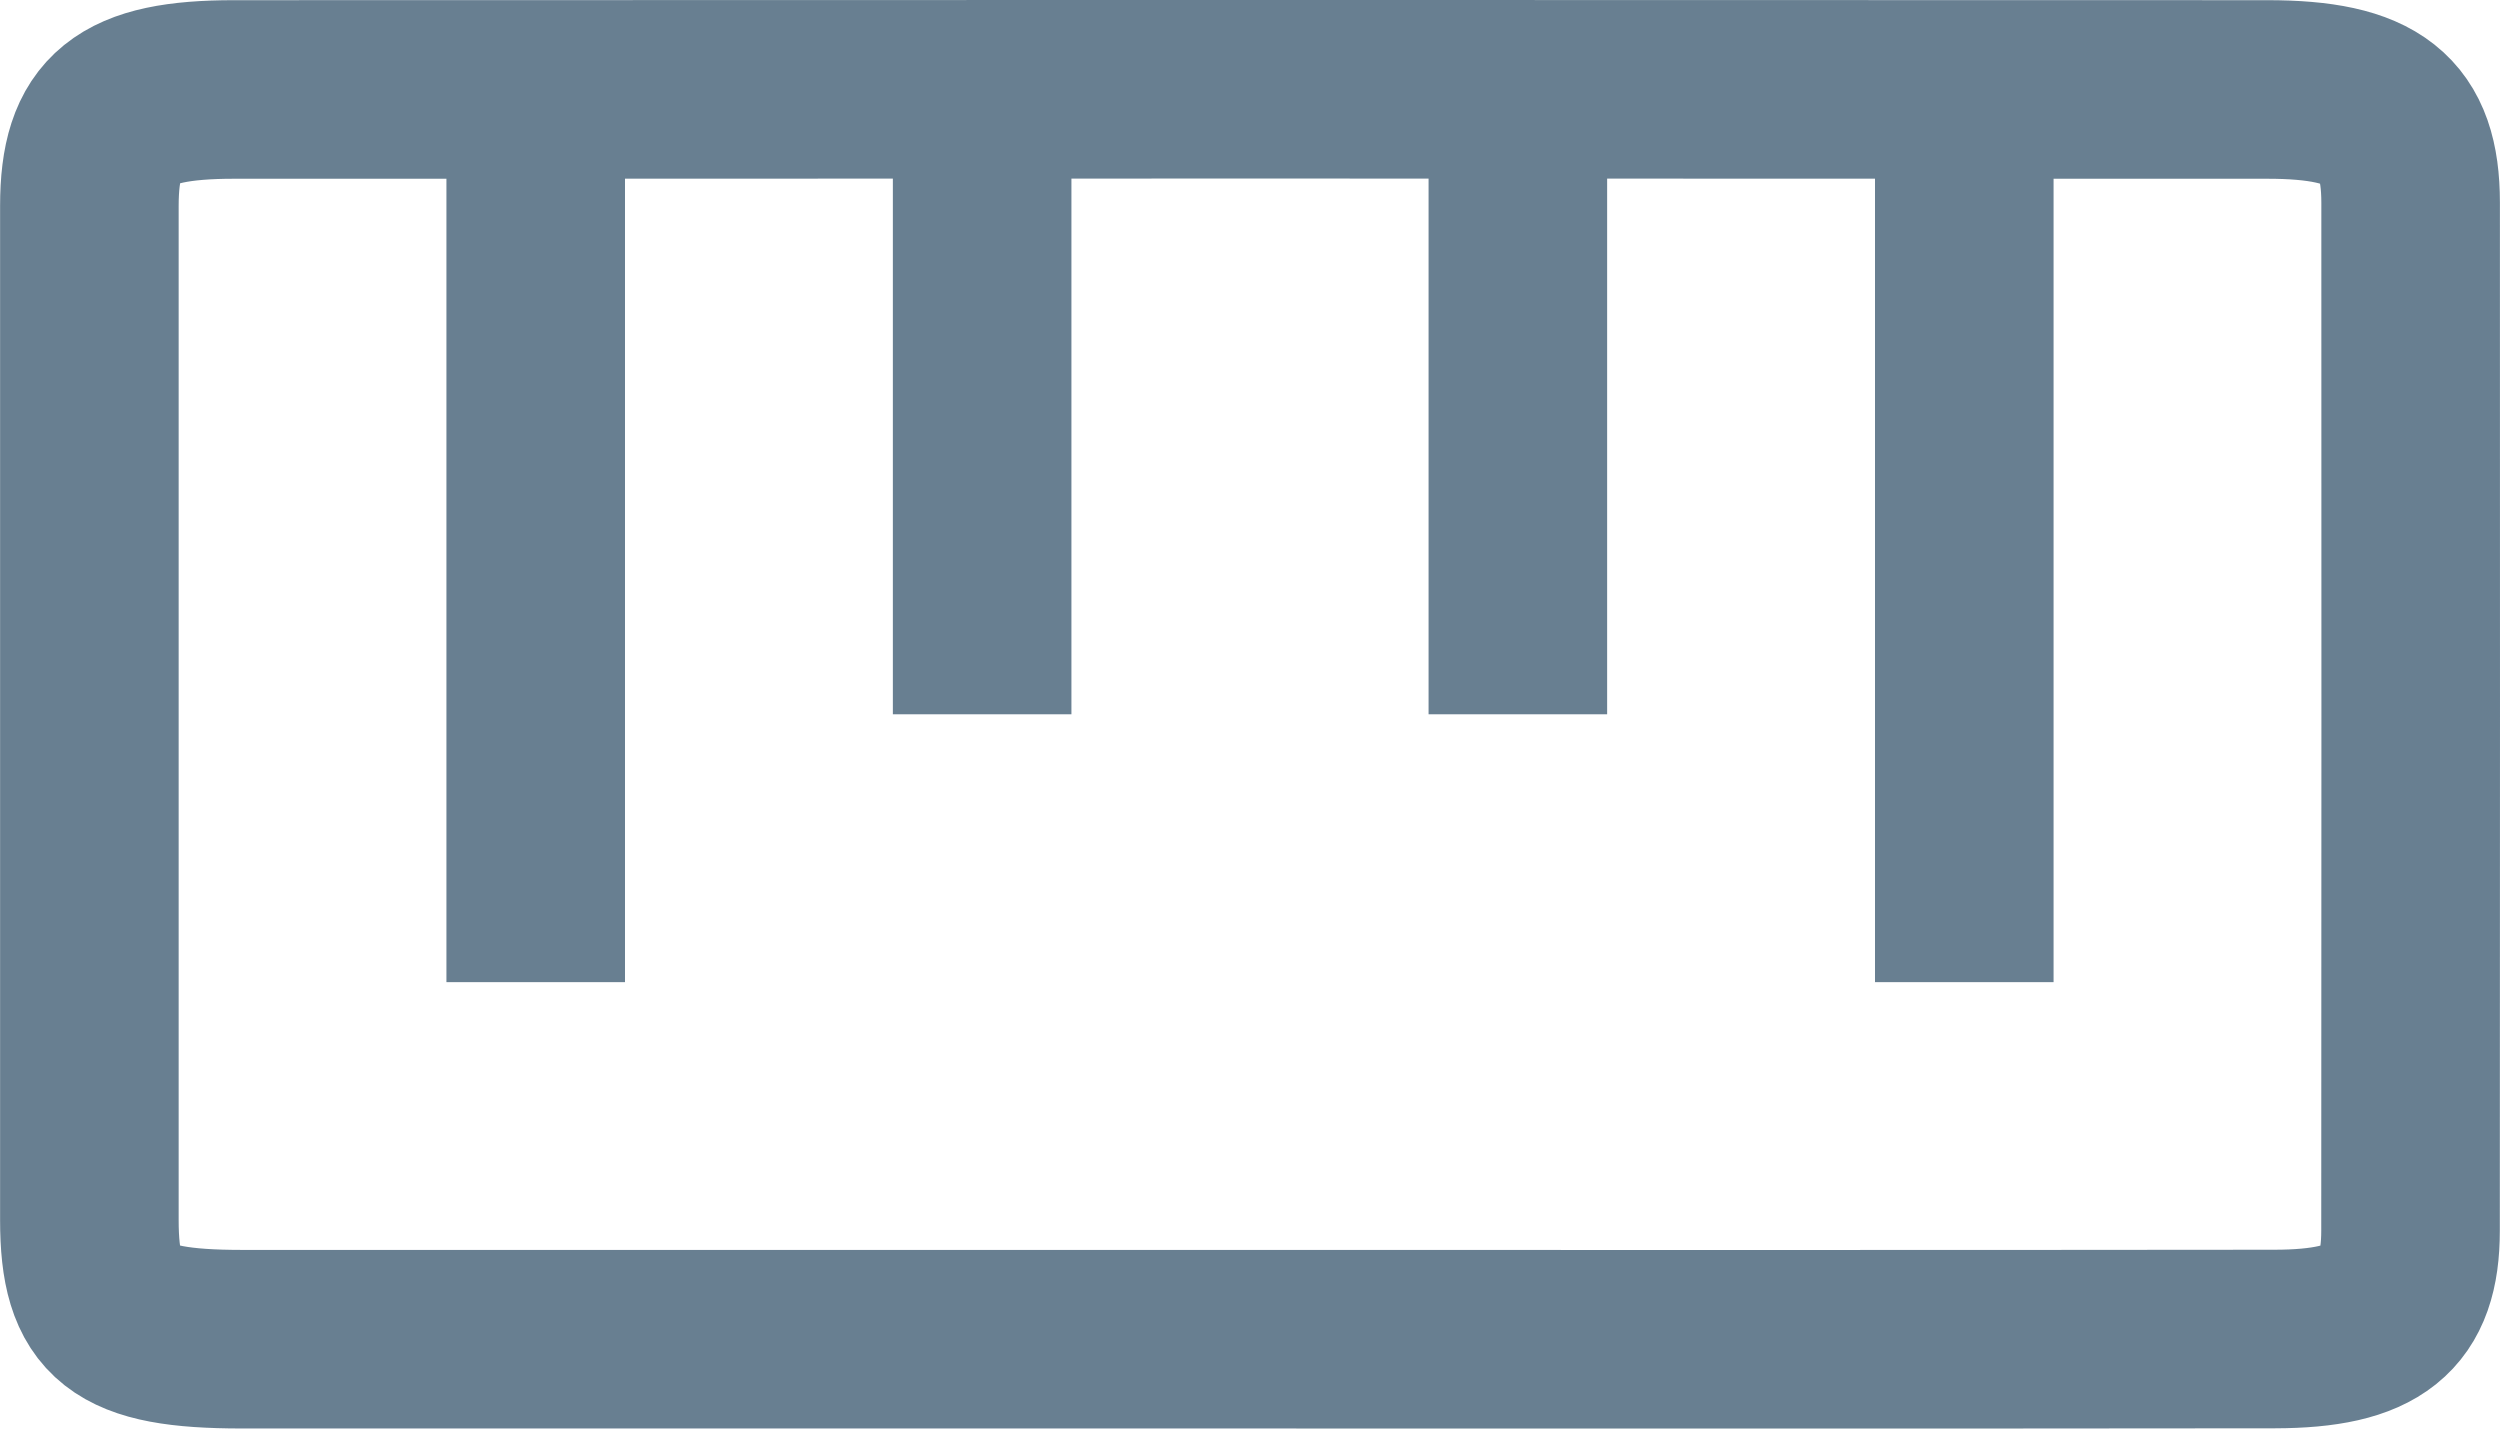 <?xml version="1.0" encoding="UTF-8"?>
<svg width="28px" height="16px" viewBox="0 0 28 16" version="1.1" xmlns="http://www.w3.org/2000/svg" xmlns:xlink="http://www.w3.org/1999/xlink">
    <!-- Generator: Sketch 48.2 (47327) - http://www.bohemiancoding.com/sketch -->
    <title>Group 24</title>
    <desc>Created with Sketch.</desc>
    <defs></defs>
    <g id="Artboard" stroke="none" stroke-width="1" fill="none" fill-rule="evenodd" transform="translate(-1895, -250)">
        <g id="Group-24" transform="translate(1896, 251)" stroke="#687F91" stroke-width="2">
            <path d="M1.703,13.999 C0.344,13.998 0.001,13.727 0.001,12.664 C-0,8.329 -0,5.641 0.001,1.307 C0.001,0.315 0.382,0.002 1.62,0.002 C9.236,-0.001 16.777,-0.001 24.393,0.002 C25.59,0.002 25.998,0.329 25.999,1.268 C26,5.656 26.001,8.397 25.998,12.784 C25.998,13.671 25.601,13.995 24.476,13.997 C20.623,14.002 15.805,13.999 11.953,13.999 C8.189,13.999 5.466,14 1.703,13.999 Z" id="Fill-1"></path>
            <path d="M5,0 L5,10" id="Line"></path>
            <path d="M10,0 L10,7" id="Line"></path>
            <path d="M16,0 L16,7" id="Line"></path>
            <path d="M21,0 L21,10" id="Line"></path>
        </g>
    </g>
</svg>